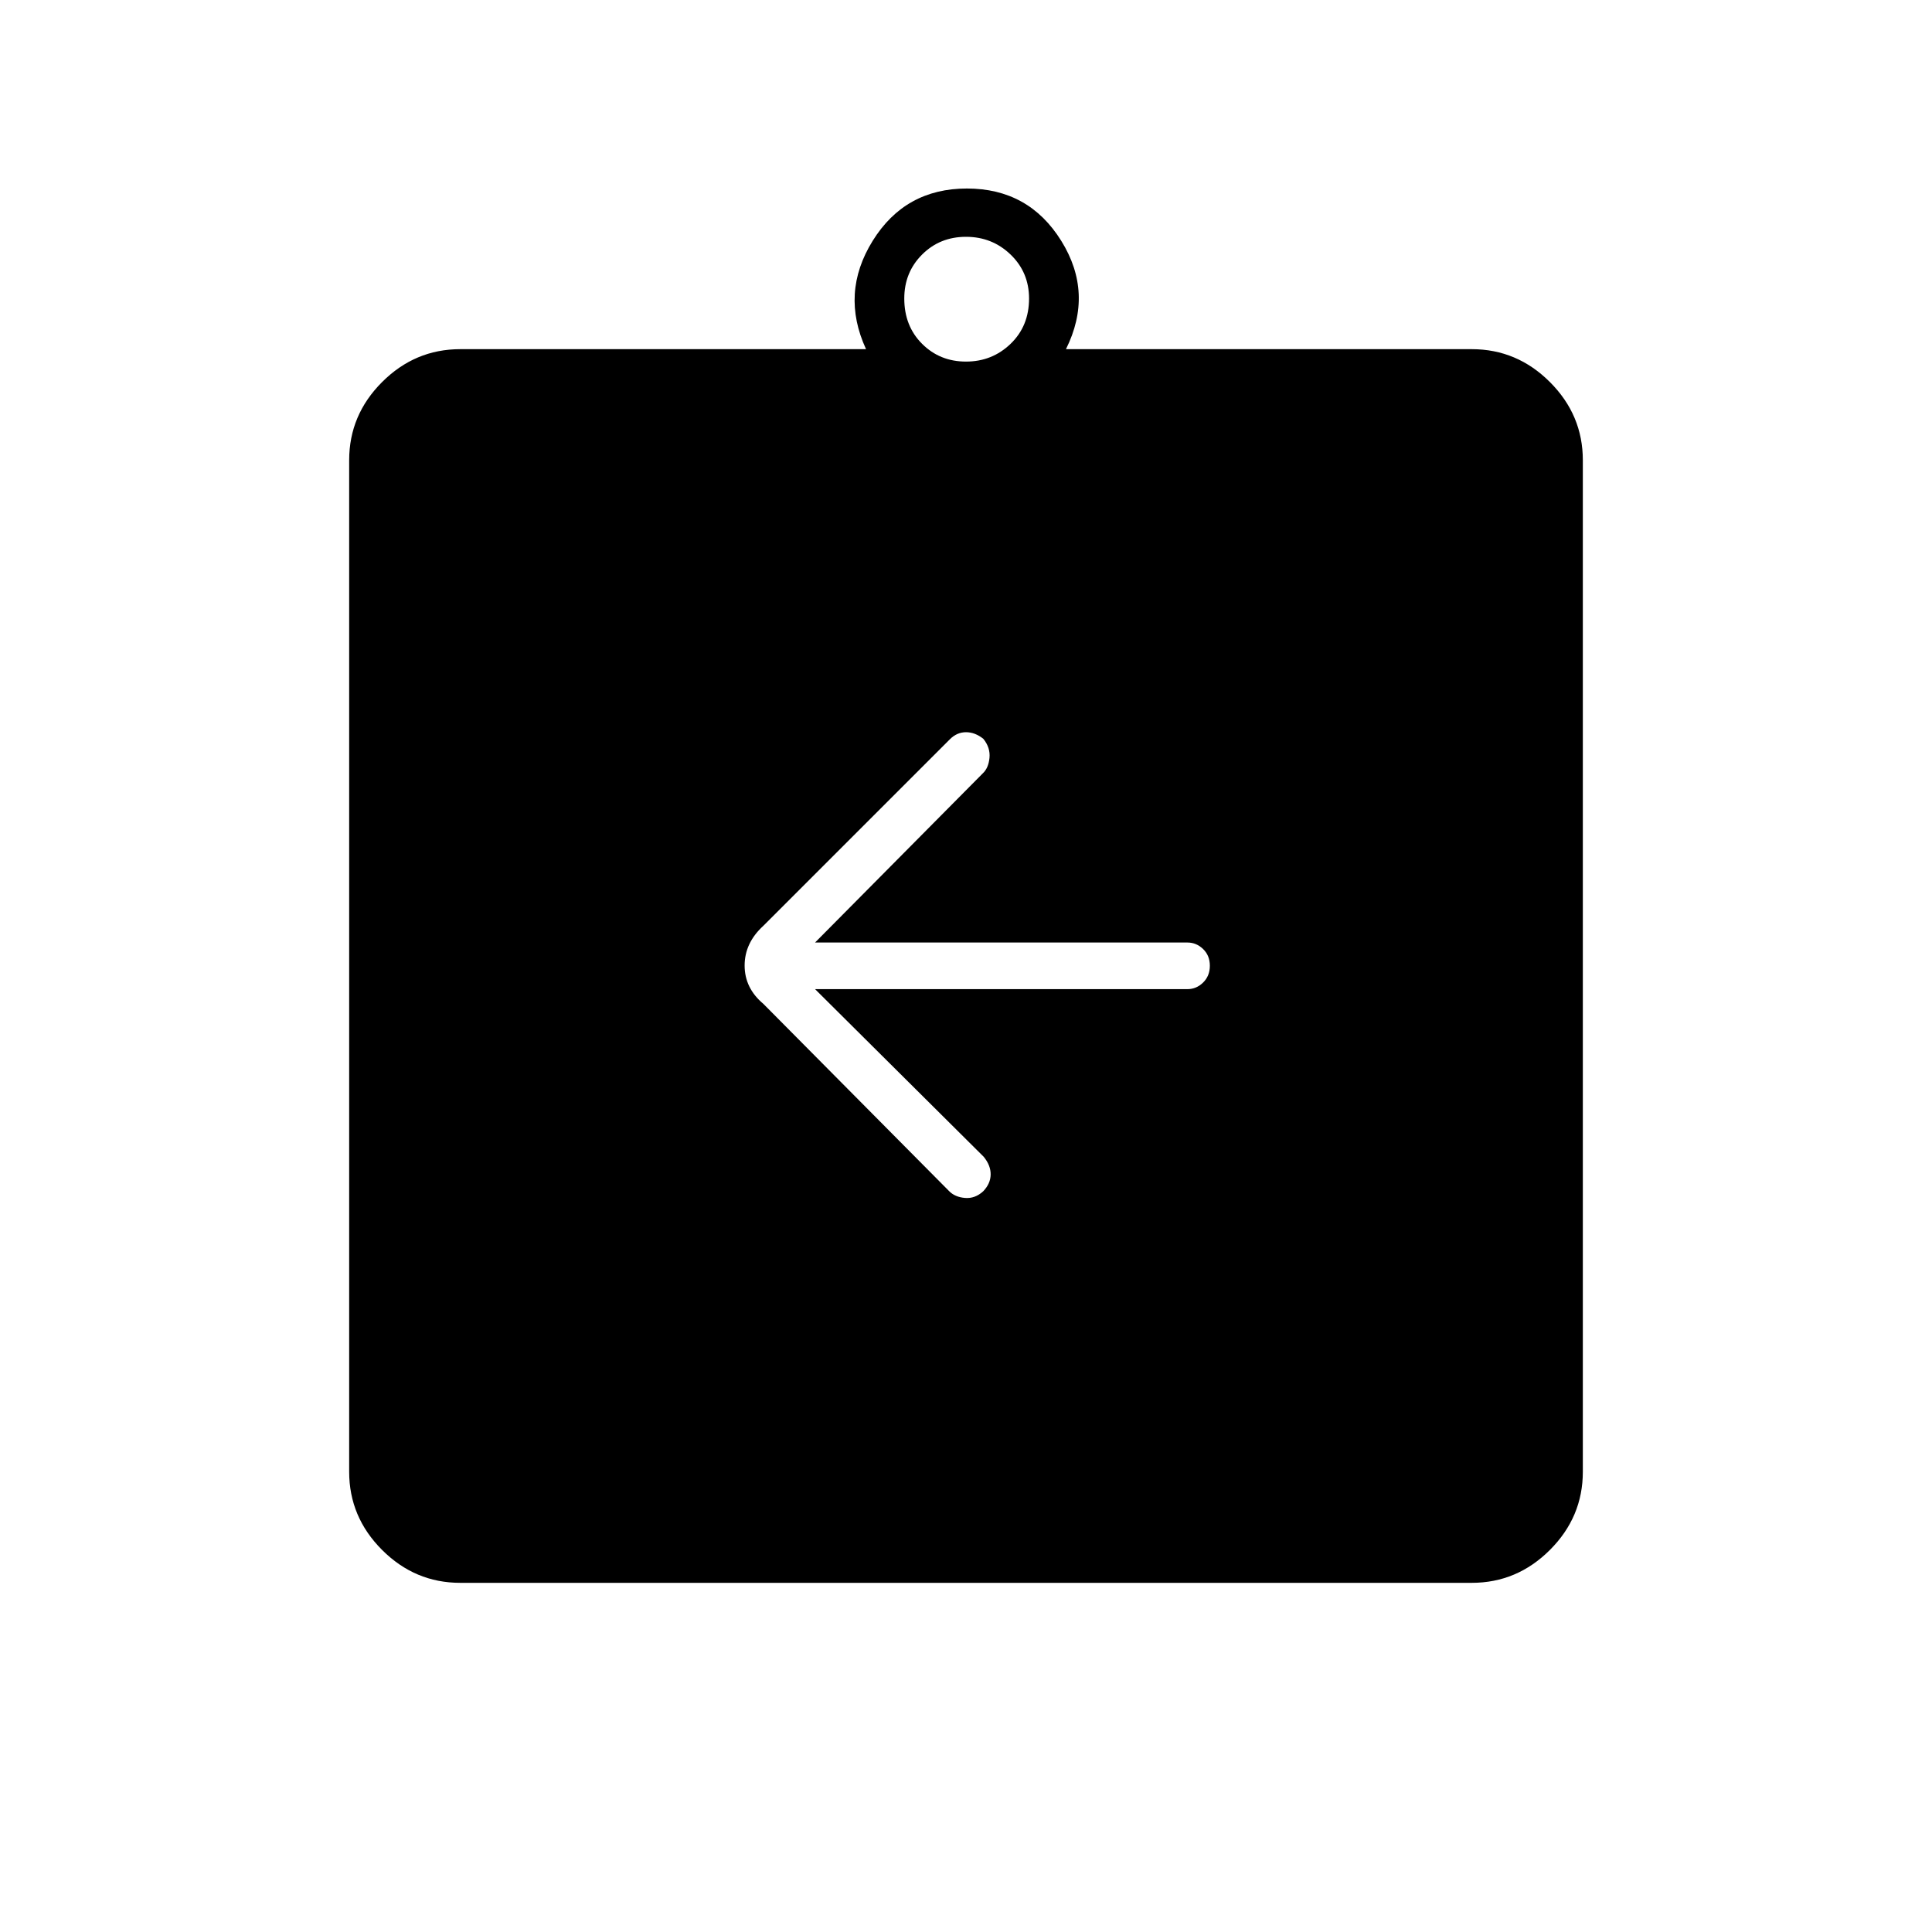<svg xmlns="http://www.w3.org/2000/svg" height="40" viewBox="0 -960 960 960" width="40"><path d="M405-468.5h185q4.49 0 7.83-3.29 3.34-3.28 3.34-8.33 0-5.05-3.34-8.3-3.34-3.25-7.83-3.25H405l83.3-84.01q2.87-2.65 3.37-7.73.5-5.07-3.05-9.47-4.12-3.29-8.62-3.29-4.5 0-8 3.5L379.33-500q-9.33 8.52-9.33 19.76 0 11.24 9.33 19.07l92.26 93.01q2.91 2.99 7.91 3.41 5 .42 9.05-3.31 3.62-3.77 3.7-8.27.08-4.5-3.42-8.84L405-468.5Zm-176.33 295q-22.47 0-38.82-16.35t-16.35-38.82v-502.66q0-22.47 16.35-38.82t38.82-16.35h201.66q-12.83-27.83 3.3-53.83t46.83-26q30.71 0 46.87 26 16.17 26 2.34 53.83h201.66q22.47 0 38.82 16.35t16.35 38.82v502.66q0 22.47-16.35 38.82t-38.82 16.35H228.67ZM480-780.33q13 0 22.17-8.84 9.16-8.83 9.16-22.5 0-13-9.16-21.83-9.17-8.83-22.17-8.83-13 0-21.83 8.83-8.84 8.83-8.84 21.83 0 13.67 8.84 22.5 8.83 8.84 21.83 8.84Z"/></svg>